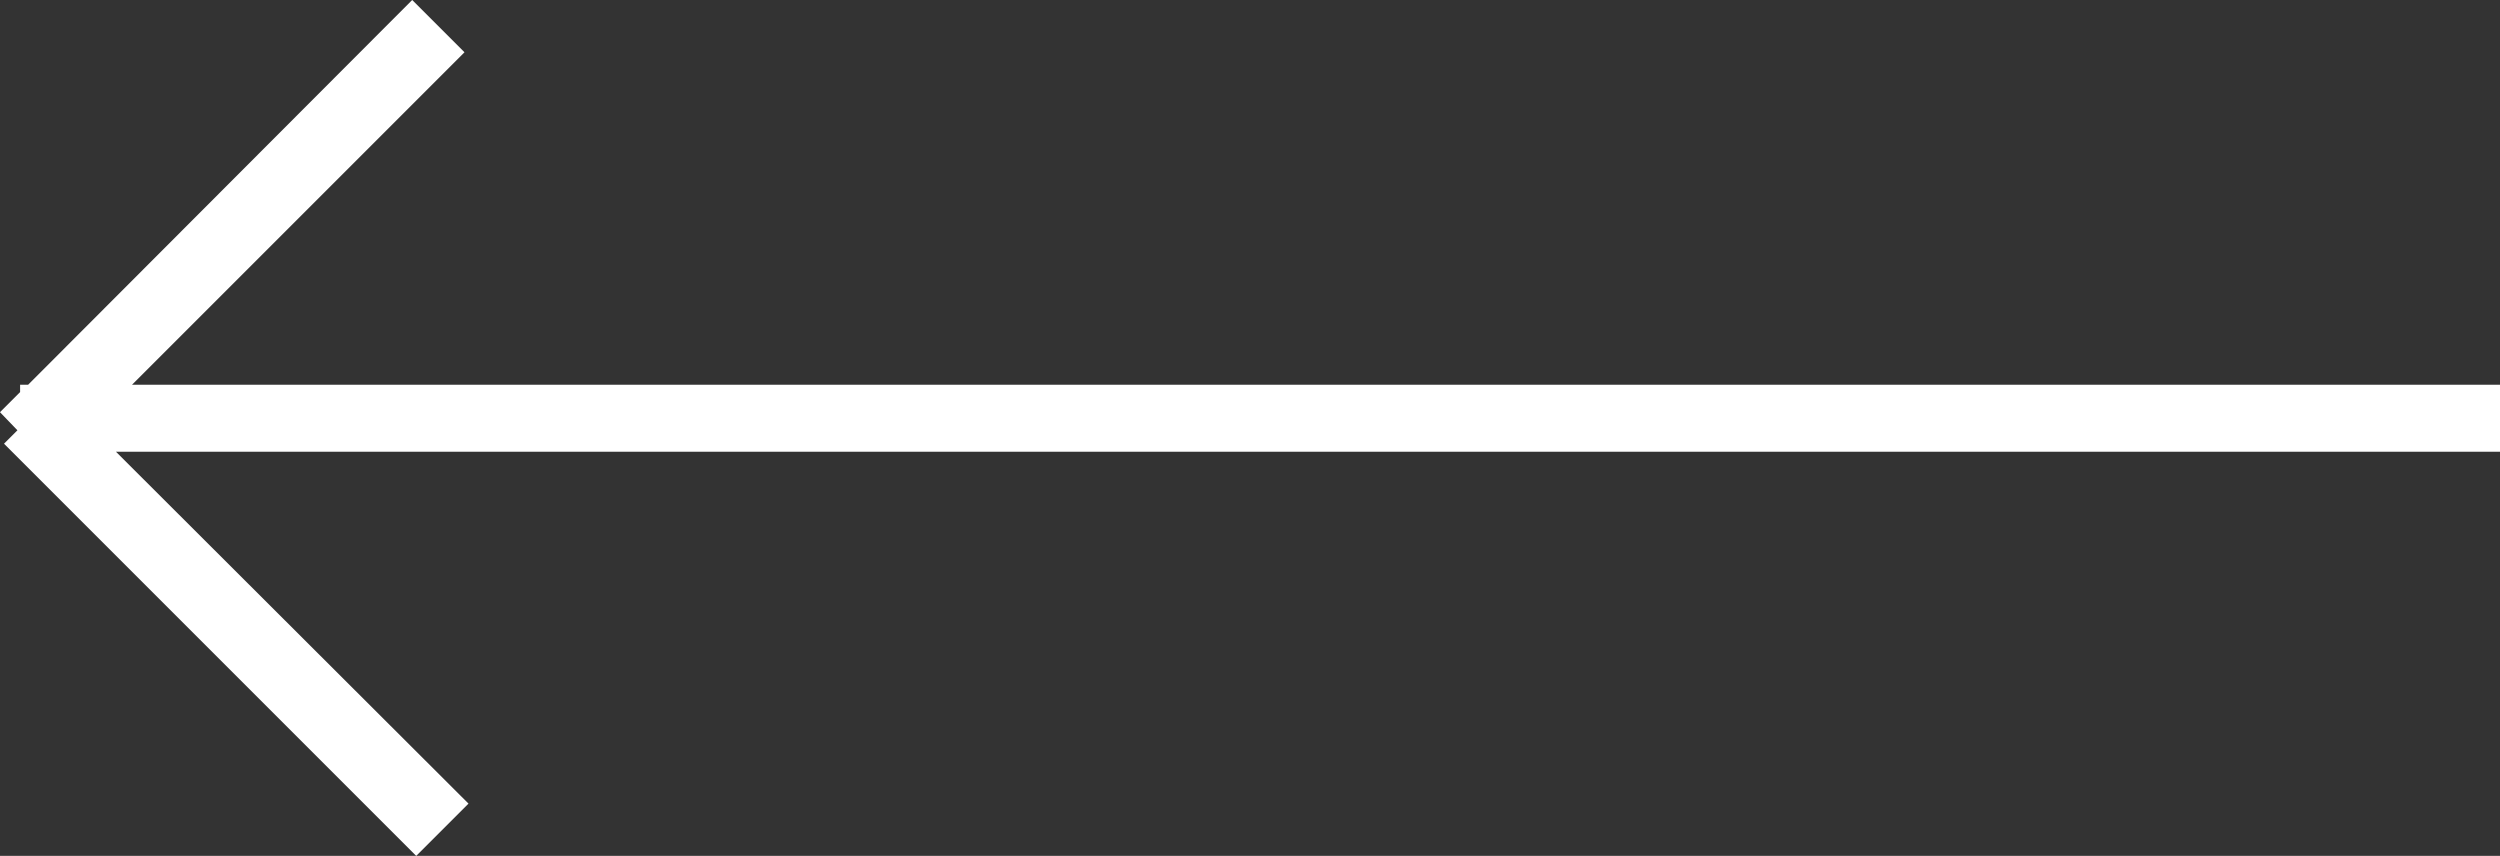 <svg id="Layer_1" data-name="Layer 1" xmlns="http://www.w3.org/2000/svg" viewBox="0 0 37.3 12.77"><rect x="0" y="0" width="37.3" height="12.77" fill="#333333" stroke="none"/><defs><style>.cls-1{fill:#fff;}</style></defs><title>hero-arrow-left</title><polygon class="cls-1" points="6.21 12.77 6.99 11.99 1.73 6.74 37.3 6.74 37.3 5.74 1.97 5.74 6.93 0.78 6.15 0 0.42 5.74 0.3 5.74 0.3 5.85 0 6.15 0.26 6.42 0.06 6.62 6.21 12.77"/></svg>